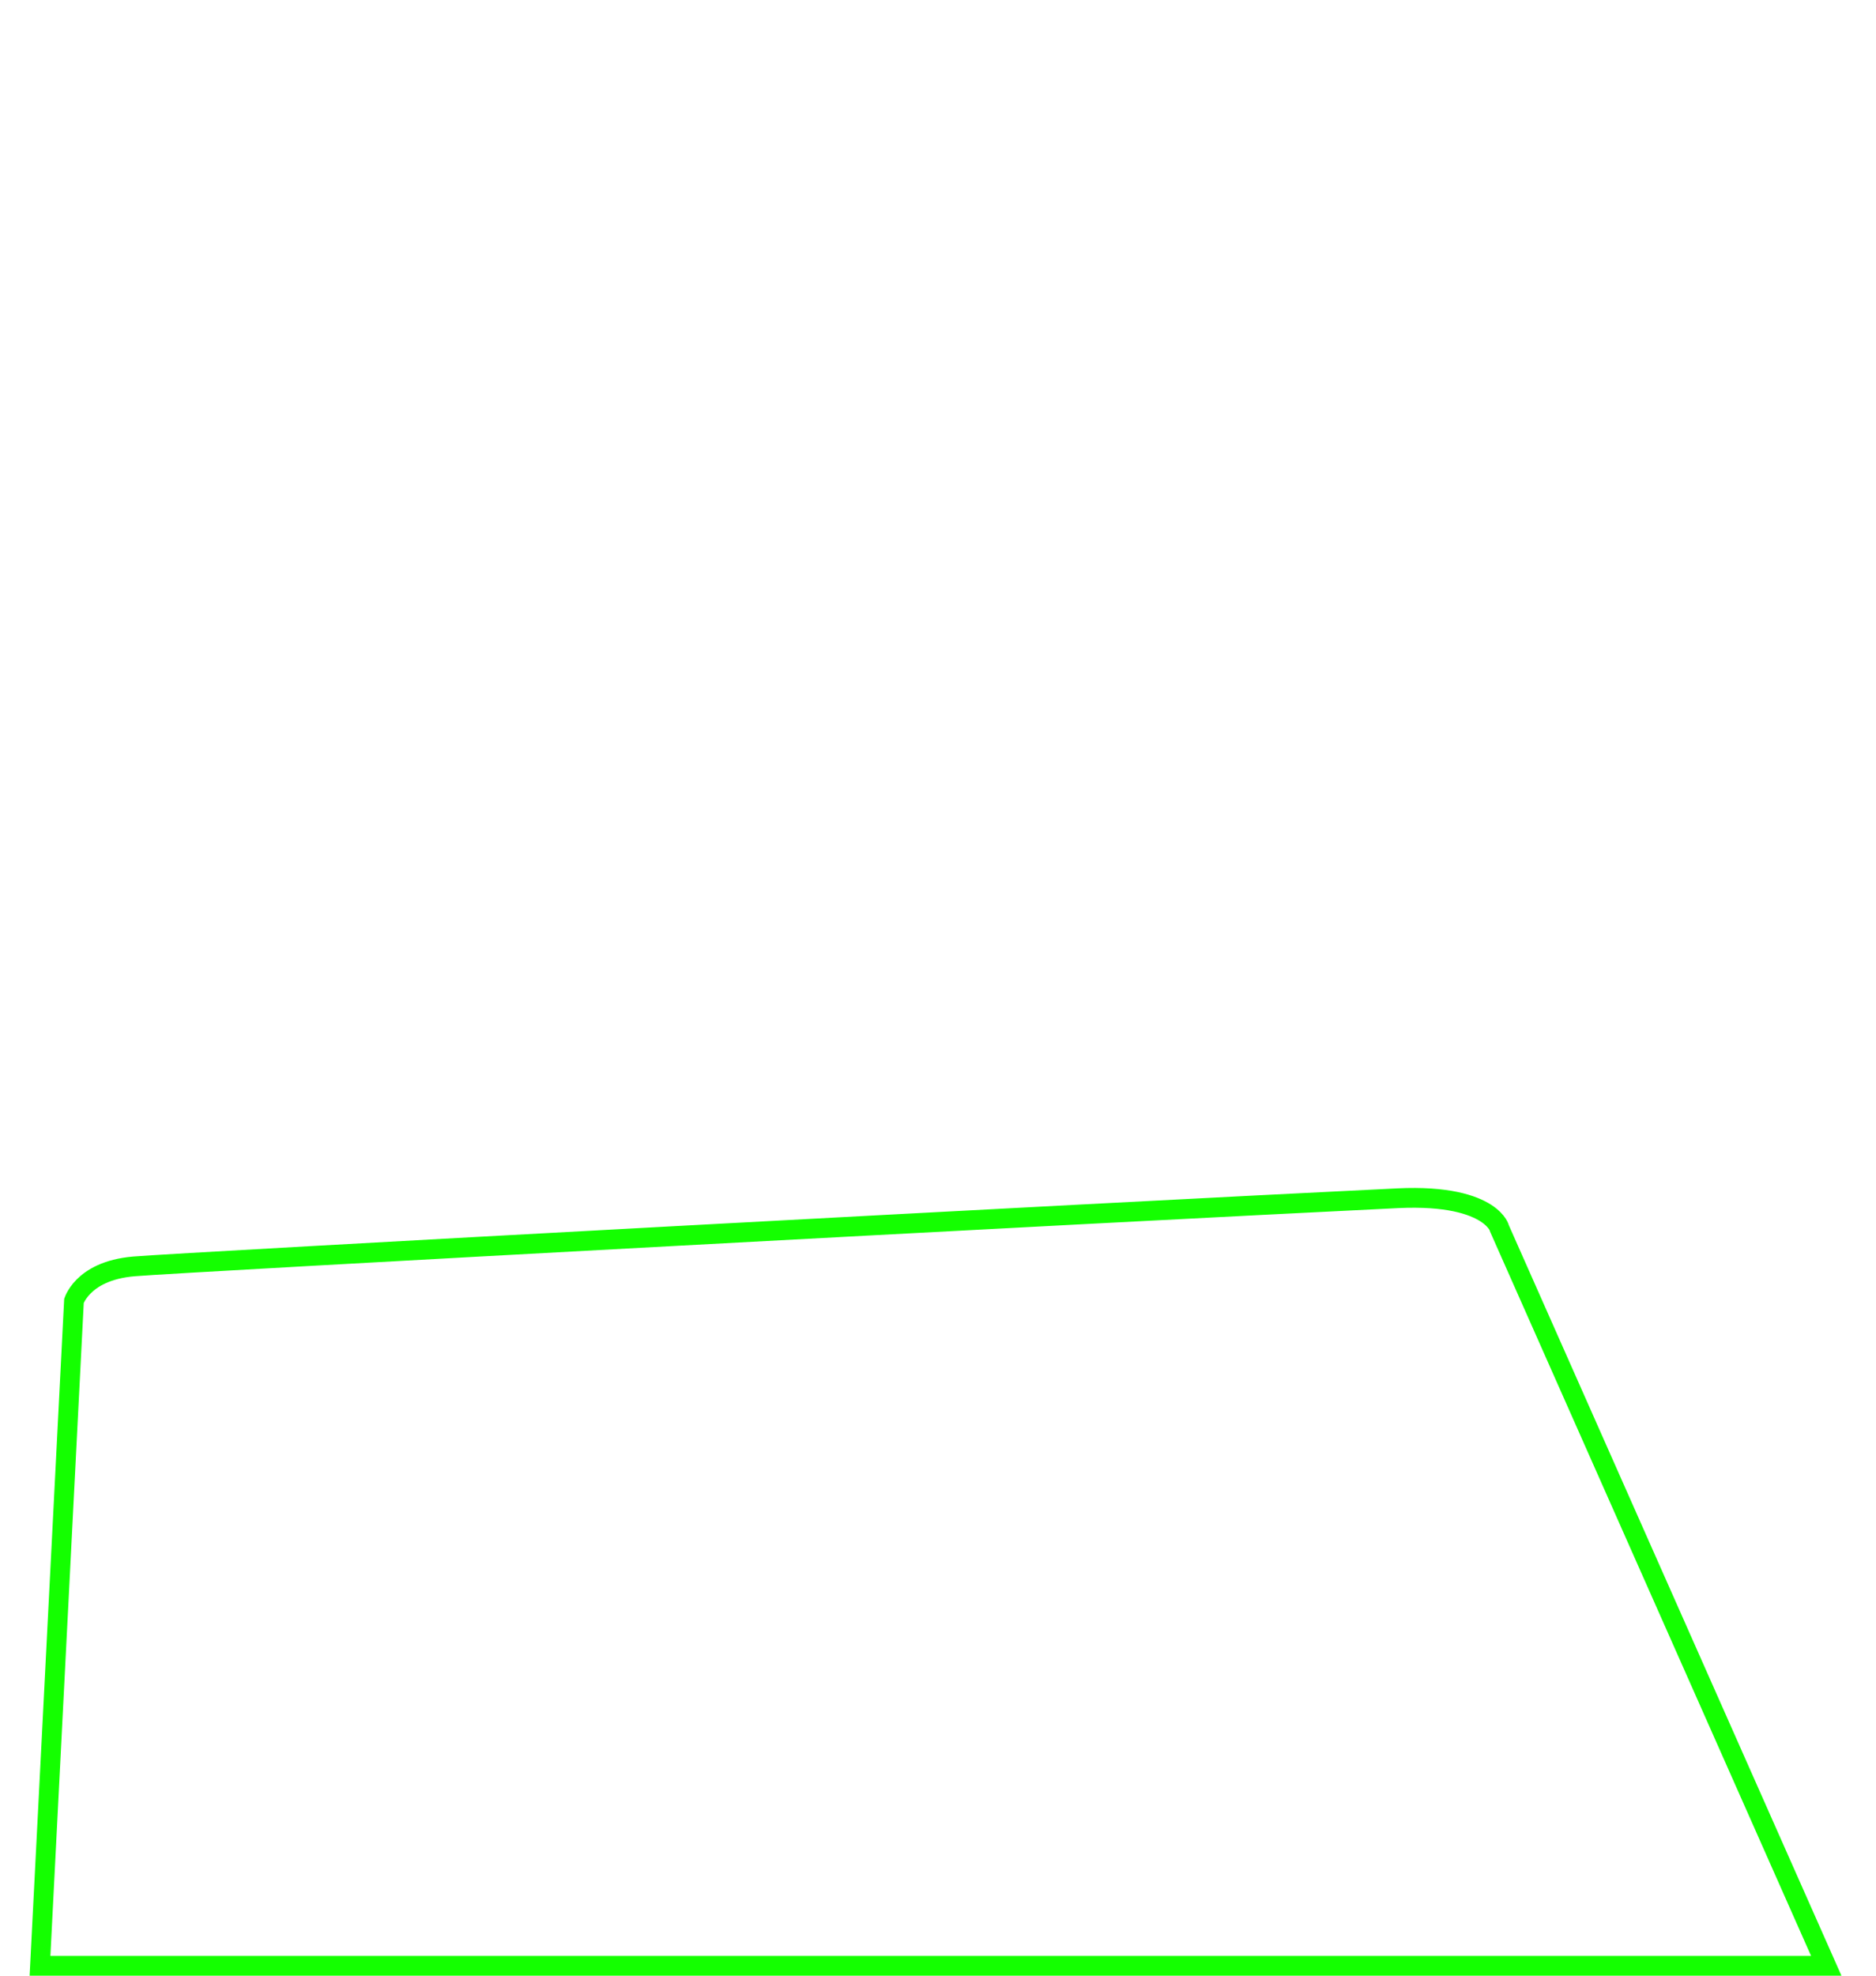 <svg width="190" height="200" viewBox="0 0 190 200" fill="none" xmlns="http://www.w3.org/2000/svg">
<path d="M151.813 124.199C151.822 124.222 151.828 124.238 151.831 124.246L151.847 124.318L151.886 124.405L184.963 199H4.052L7.492 131.685C7.492 131.685 7.492 131.685 7.492 131.685C7.518 131.614 7.565 131.5 7.639 131.356C7.787 131.069 8.043 130.664 8.461 130.24C9.284 129.408 10.806 128.428 13.583 128.197C18.543 127.783 110.539 122.799 141.548 121.299C146.591 121.055 149.185 121.967 150.484 122.803C151.131 123.22 151.474 123.629 151.65 123.898C151.739 124.035 151.789 124.14 151.813 124.199Z" stroke="#14FF00" stroke-width="2"/>
</svg>
